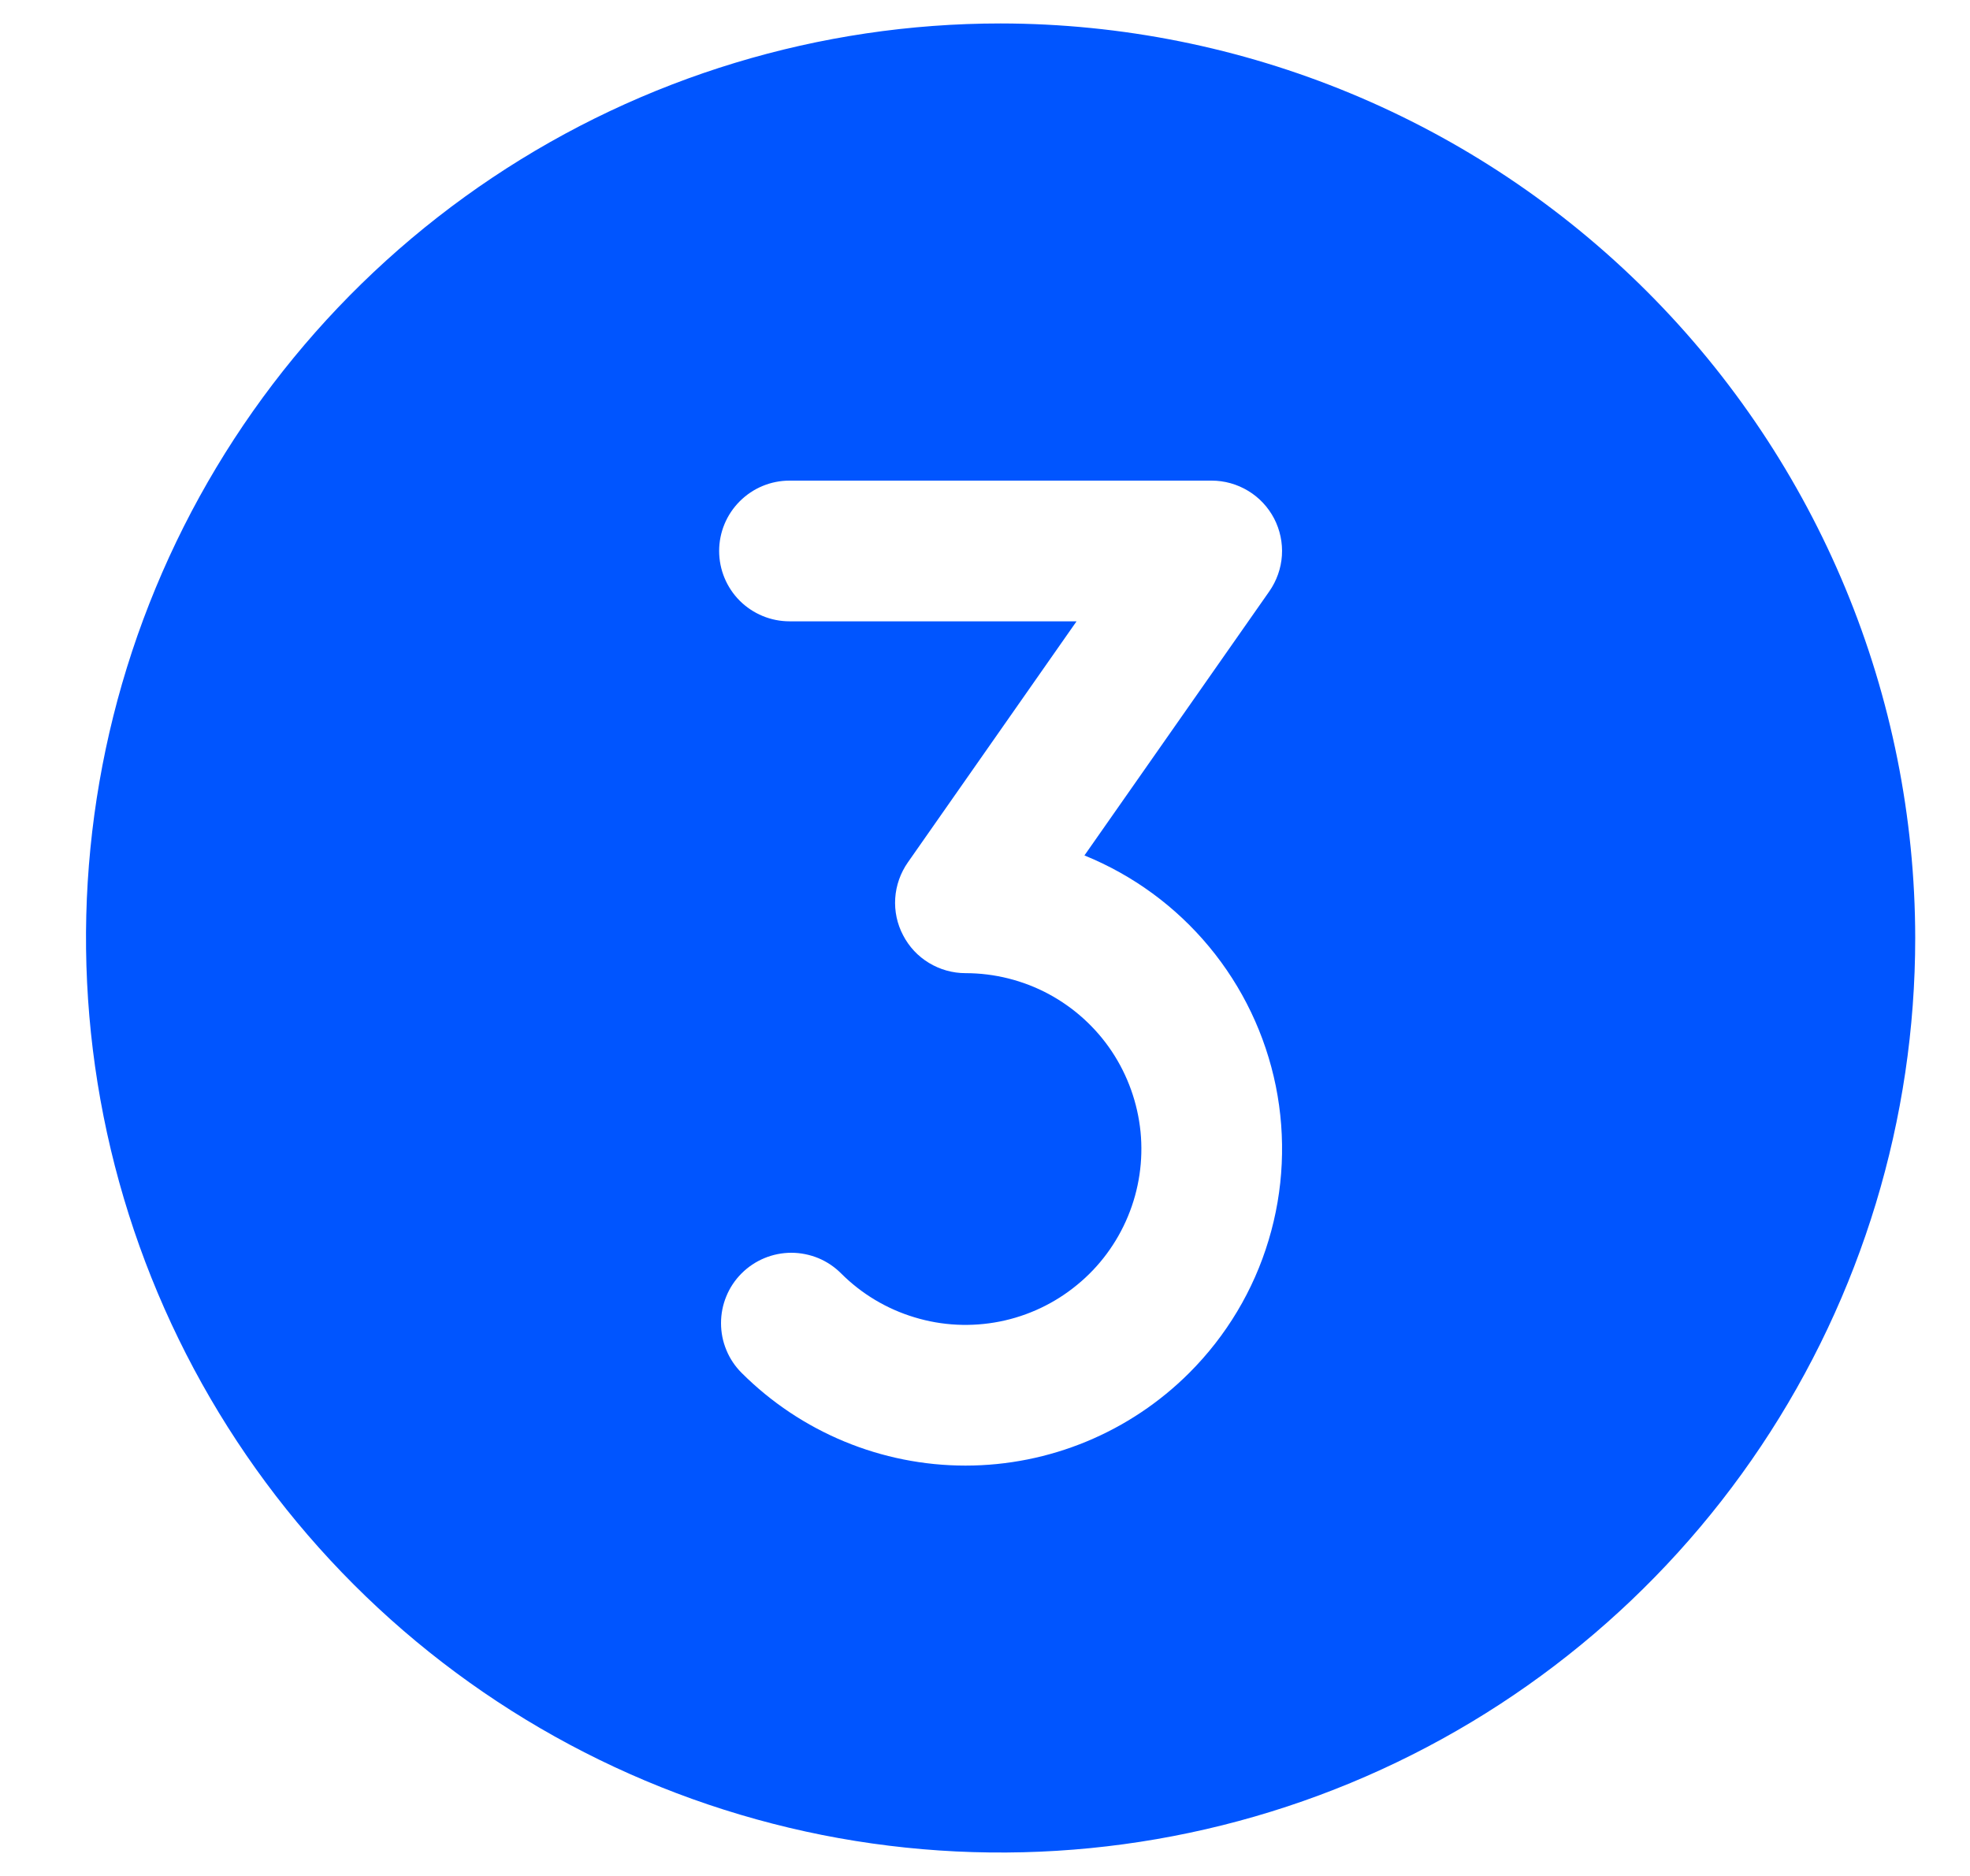 <svg width="21" height="20" viewBox="0 0 21 20" fill="none" xmlns="http://www.w3.org/2000/svg">
<path d="M10.666 0.25C8.738 0.25 6.853 0.822 5.25 1.893C3.646 2.965 2.397 4.487 1.659 6.269C0.921 8.05 0.728 10.011 1.104 11.902C1.48 13.793 2.409 15.531 3.772 16.894C5.136 18.258 6.873 19.186 8.764 19.563C10.656 19.939 12.616 19.746 14.398 19.008C16.179 18.27 17.702 17.02 18.773 15.417C19.845 13.813 20.416 11.928 20.416 10C20.414 7.415 19.385 4.937 17.558 3.109C15.73 1.281 13.252 0.253 10.666 0.25ZM12.678 14.636C12.045 15.269 11.187 15.625 10.292 15.625C9.397 15.625 8.538 15.269 7.905 14.636C7.836 14.567 7.78 14.484 7.743 14.393C7.705 14.302 7.686 14.205 7.686 14.106C7.686 14.008 7.705 13.91 7.743 13.819C7.78 13.728 7.836 13.645 7.905 13.576C8.046 13.435 8.237 13.356 8.436 13.356C8.534 13.356 8.632 13.376 8.723 13.413C8.814 13.451 8.896 13.506 8.966 13.576C9.184 13.794 9.452 13.955 9.748 14.044C10.043 14.134 10.355 14.149 10.658 14.089C10.96 14.029 11.243 13.895 11.481 13.699C11.72 13.504 11.906 13.252 12.024 12.967C12.142 12.683 12.188 12.373 12.158 12.066C12.127 11.759 12.022 11.465 11.851 11.208C11.68 10.952 11.448 10.742 11.176 10.596C10.904 10.451 10.6 10.375 10.292 10.375C10.155 10.375 10.02 10.337 9.903 10.266C9.785 10.195 9.69 10.093 9.627 9.971C9.563 9.85 9.534 9.713 9.543 9.576C9.552 9.439 9.599 9.307 9.677 9.195L11.476 6.624H8.416C8.217 6.624 8.027 6.545 7.886 6.405C7.745 6.264 7.666 6.073 7.666 5.874C7.666 5.675 7.745 5.485 7.886 5.344C8.027 5.203 8.217 5.124 8.416 5.124H12.916C13.053 5.124 13.188 5.162 13.305 5.233C13.423 5.304 13.518 5.406 13.582 5.528C13.645 5.65 13.674 5.786 13.665 5.923C13.656 6.06 13.609 6.192 13.531 6.304L11.56 9.12C12.077 9.33 12.533 9.664 12.889 10.093C13.245 10.522 13.489 11.032 13.6 11.579C13.71 12.125 13.684 12.69 13.523 13.223C13.363 13.757 13.072 14.242 12.678 14.636Z" fill="#0055FF"/>
</svg>
